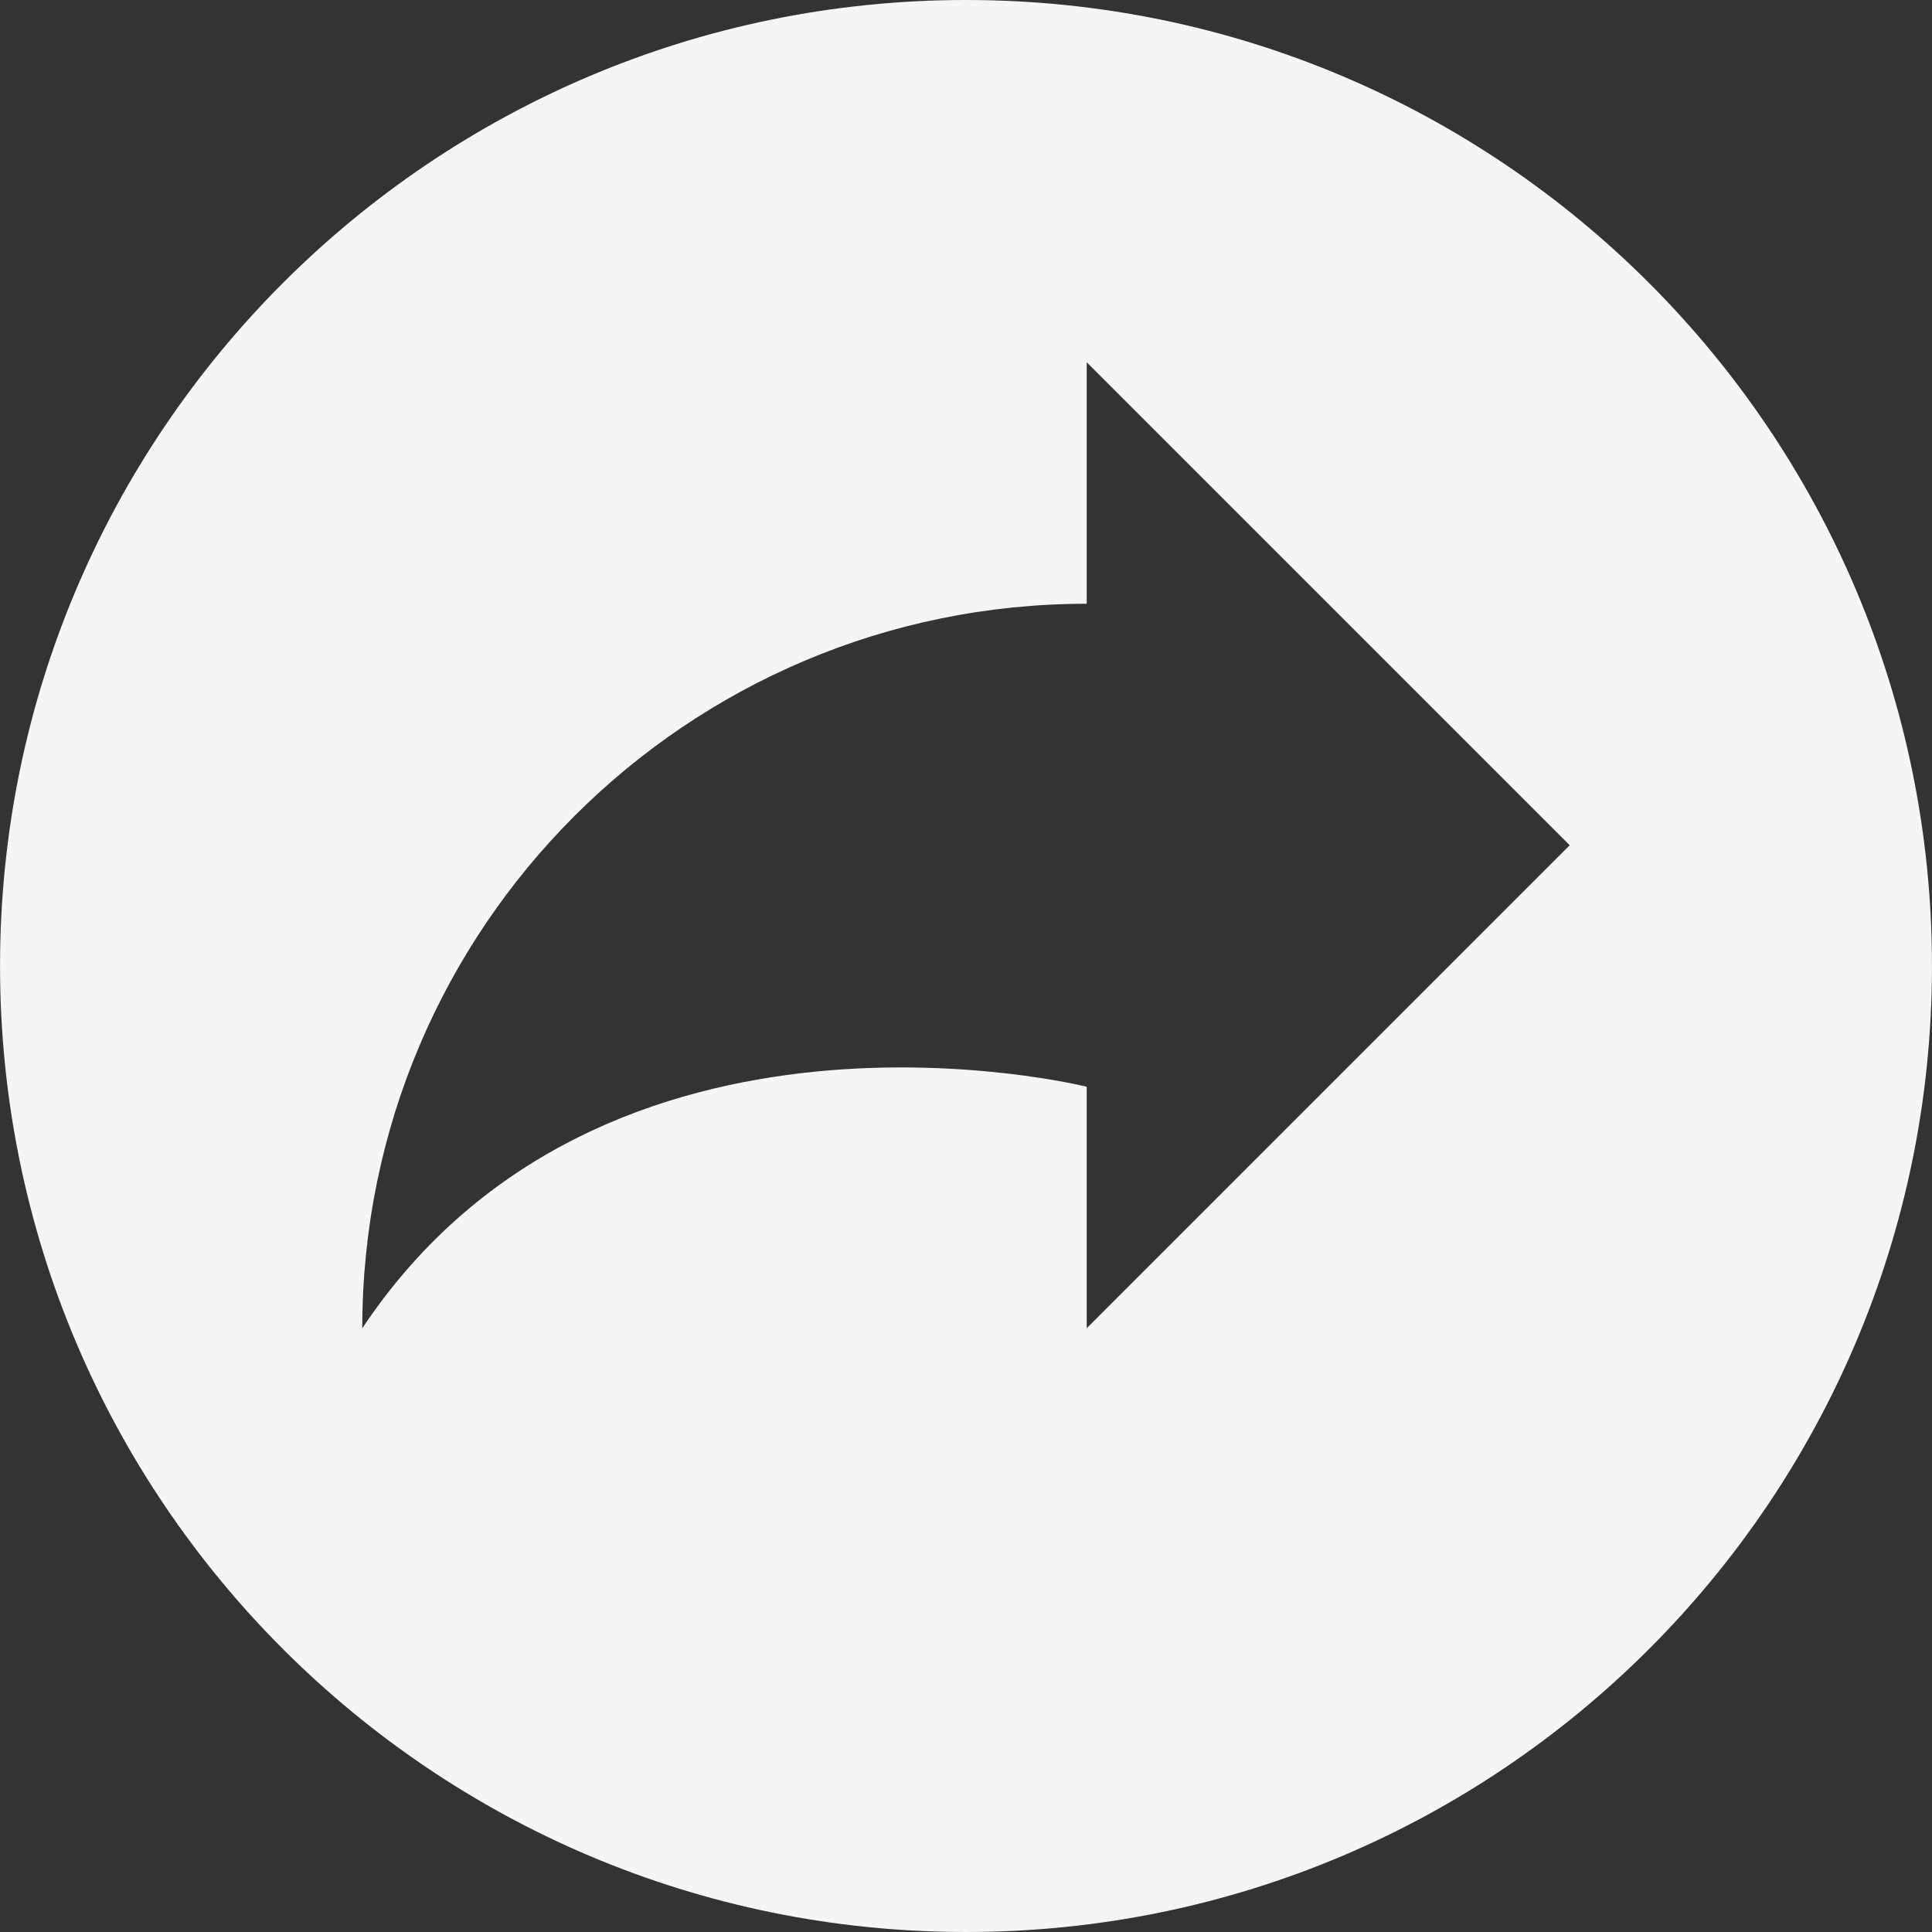 <?xml version="1.0"?>
<svg xmlns="http://www.w3.org/2000/svg" xmlns:xlink="http://www.w3.org/1999/xlink" version="1.1" id="Capa_1" x="0px" y="0px" width="512px" height="512px" viewBox="0 0 512 512" style="enable-background:new 0 0 512 512;" xml:space="preserve" class=""><rect x="0" y="0" width="512" height="512" fill="#333333" stroke="none"/><g><g>
	<path d="M256.008,0c-141.391,0-256,114.625-256,256s114.609,256,256,256c141.359,0,255.984-114.625,255.984-256   S397.367,0,256.008,0z M287.992,352v-64c0,0-127.983-32-191.983,64c0-106.031,85.969-192,191.983-192V96l128,128L287.992,352z" data-original="#000000" class="active-path" data-old_color="#f5f5f5" fill="#f5f5f5"/>
</g></g> </svg>
